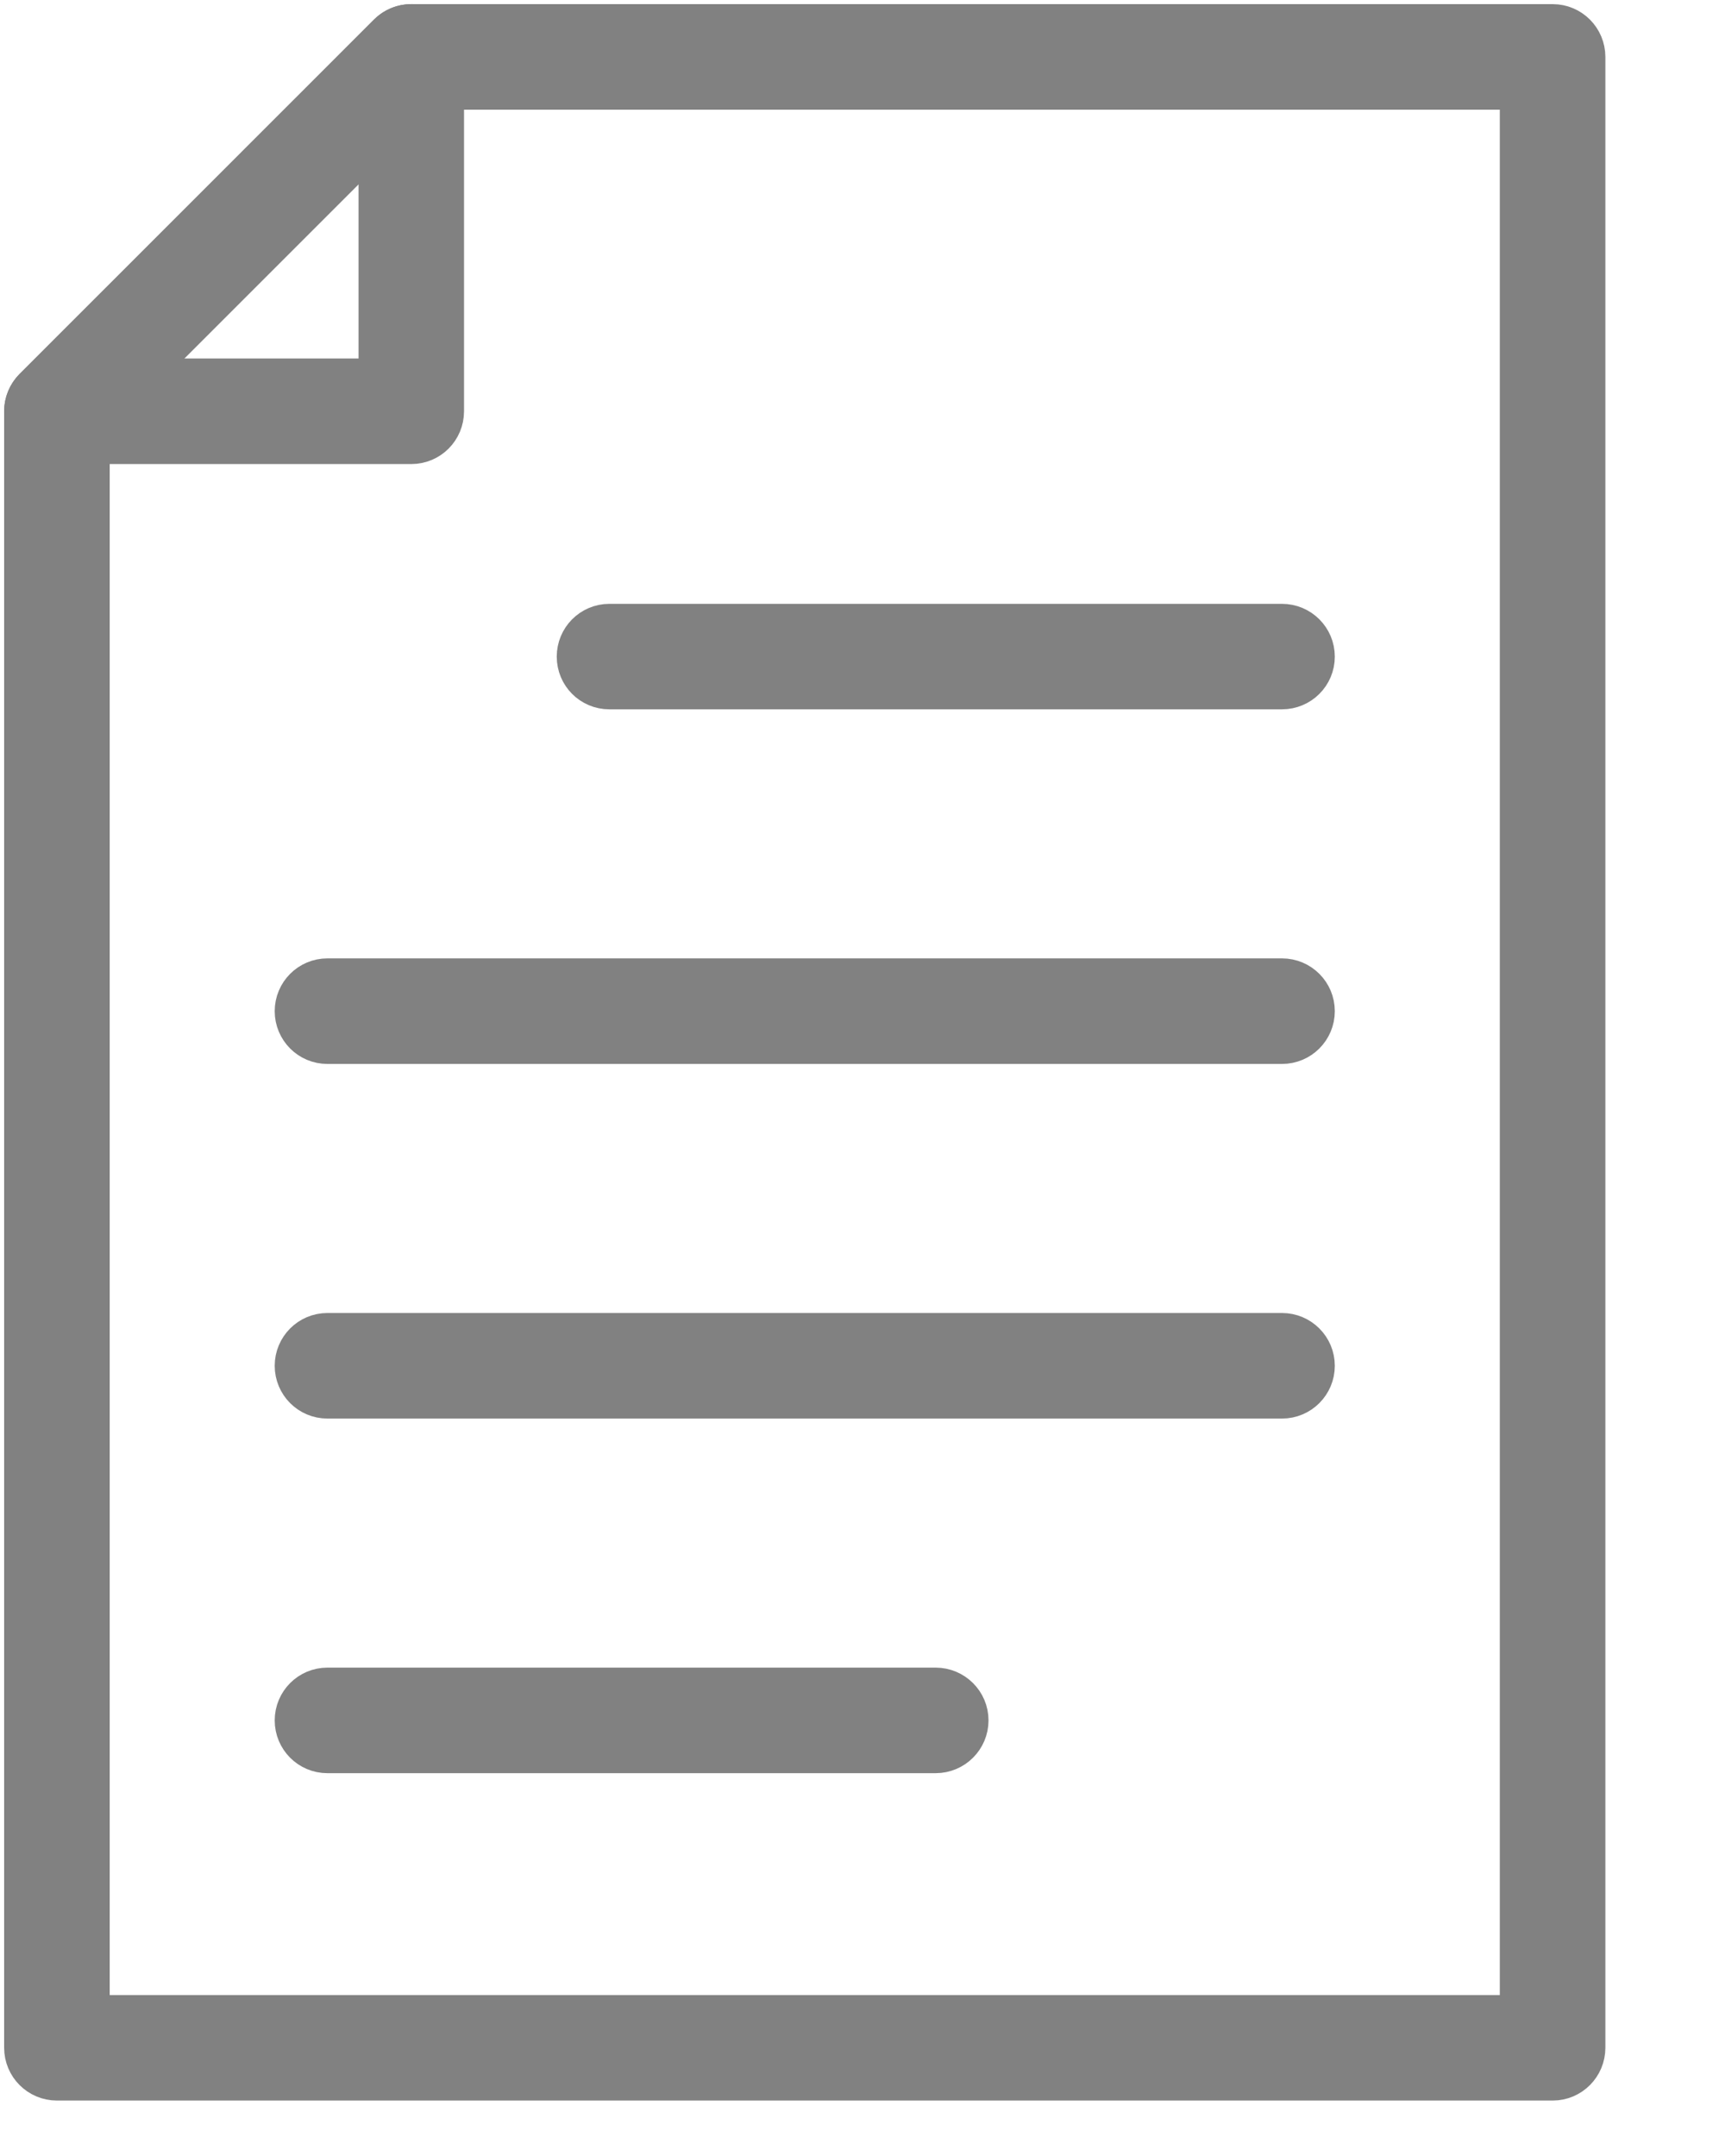 <?xml version="1.0" encoding="UTF-8"?>
<svg width="20px" height="25px" viewBox="0 0 20 25" version="1.1" xmlns="http://www.w3.org/2000/svg" xmlns:xlink="http://www.w3.org/1999/xlink">
    <title>Group 25 Copy 12</title>
    <g id="Page-1" stroke="none" stroke-width="1" fill="none" fill-rule="evenodd">
        <g id="Desktop_Deals_tile" transform="translate(-523, -668)">
            <g id="Group-25-Copy-12" transform="translate(523, 668)">
                <path d="M1.533,4.407 L4.407,4.407 L4.407,1.533 L1.533,4.407 Z M4.769,5.131 L0.66,5.131 C0.514,5.131 0.381,5.043 0.325,4.907 C0.269,4.772 0.301,4.616 0.405,4.513 L4.513,0.403 C4.616,0.3 4.772,0.269 4.907,0.325 C5.043,0.382 5.13,0.513 5.13,0.659 L5.13,4.769 C5.13,4.969 4.969,5.131 4.769,5.131 L4.769,5.131 Z" id="Fill-1" fill="#818181"></path>
                <path d="M1.533,4.407 L4.407,4.407 L4.407,1.533 L1.533,4.407 Z M4.769,5.131 L0.66,5.131 C0.514,5.131 0.381,5.043 0.325,4.907 C0.269,4.772 0.301,4.616 0.405,4.513 L4.513,0.403 C4.616,0.3 4.772,0.269 4.907,0.325 C5.043,0.382 5.13,0.513 5.13,0.659 L5.13,4.769 C5.13,4.969 4.969,5.131 4.769,5.131 Z" id="Stroke-3" stroke="#818181" stroke-width="0.5"></path>
                <path d="M1.022,23.384 L17.639,23.384 L17.639,1.022 L4.918,1.022 L1.022,4.918 L1.022,23.384 Z M18.003,24.107 L0.66,24.107 C0.46,24.107 0.298,23.945 0.298,23.745 L0.298,4.769 C0.298,4.673 0.336,4.581 0.404,4.512 L4.513,0.404 C4.58,0.336 4.673,0.298 4.768,0.298 L18.003,0.298 C18.201,0.298 18.363,0.46 18.363,0.66 L18.363,23.745 C18.363,23.945 18.201,24.107 18.003,24.107 L18.003,24.107 Z" id="Fill-5" fill="#818181"></path>
                <path d="M1.022,23.384 L17.639,23.384 L17.639,1.022 L4.918,1.022 L1.022,4.918 L1.022,23.384 Z M18.003,24.107 L0.66,24.107 C0.46,24.107 0.298,23.945 0.298,23.745 L0.298,4.769 C0.298,4.673 0.336,4.581 0.404,4.512 L4.513,0.404 C4.58,0.336 4.673,0.298 4.768,0.298 L18.003,0.298 C18.201,0.298 18.363,0.46 18.363,0.66 L18.363,23.745 C18.363,23.945 18.201,24.107 18.003,24.107 Z" id="Stroke-7" stroke="#818181" stroke-width="0.5"></path>
                <path d="M14.864,7.975 L7.065,7.975 C6.865,7.975 6.705,7.814 6.705,7.614 C6.705,7.414 6.865,7.252 7.065,7.252 L14.864,7.252 C15.064,7.252 15.226,7.414 15.226,7.614 C15.226,7.814 15.064,7.975 14.864,7.975" id="Fill-9" fill="#818181"></path>
                <path d="M14.864,7.975 L7.065,7.975 C6.865,7.975 6.705,7.814 6.705,7.614 C6.705,7.414 6.865,7.252 7.065,7.252 L14.864,7.252 C15.064,7.252 15.226,7.414 15.226,7.614 C15.226,7.814 15.064,7.975 14.864,7.975 Z" id="Stroke-11" stroke="#818181" stroke-width="0.5"></path>
                <path d="M14.864,12.087 L3.796,12.087 C3.596,12.087 3.435,11.925 3.435,11.725 C3.435,11.525 3.596,11.363 3.796,11.363 L14.864,11.363 C15.064,11.363 15.226,11.525 15.226,11.725 C15.226,11.925 15.064,12.087 14.864,12.087" id="Fill-13" fill="#818181"></path>
                <path d="M14.864,12.087 L3.796,12.087 C3.596,12.087 3.435,11.925 3.435,11.725 C3.435,11.525 3.596,11.363 3.796,11.363 L14.864,11.363 C15.064,11.363 15.226,11.525 15.226,11.725 C15.226,11.925 15.064,12.087 14.864,12.087 Z" id="Stroke-15" stroke="#818181" stroke-width="0.5"></path>
                <path d="M14.864,16.199 L3.796,16.199 C3.596,16.199 3.435,16.037 3.435,15.837 C3.435,15.637 3.596,15.475 3.796,15.475 L14.864,15.475 C15.064,15.475 15.226,15.637 15.226,15.837 C15.226,16.037 15.064,16.199 14.864,16.199" id="Fill-17" fill="#818181"></path>
                <path d="M14.864,16.199 L3.796,16.199 C3.596,16.199 3.435,16.037 3.435,15.837 C3.435,15.637 3.596,15.475 3.796,15.475 L14.864,15.475 C15.064,15.475 15.226,15.637 15.226,15.837 C15.226,16.037 15.064,16.199 14.864,16.199 Z" id="Stroke-19" stroke="#818181" stroke-width="0.5"></path>
                <path d="M10.848,20.311 L3.796,20.311 C3.596,20.311 3.435,20.149 3.435,19.949 C3.435,19.749 3.596,19.587 3.796,19.587 L10.848,19.587 C11.048,19.587 11.211,19.749 11.211,19.949 C11.211,20.149 11.048,20.311 10.848,20.311" id="Fill-21" fill="#818181"></path>
                <path d="M10.848,20.311 L3.796,20.311 C3.596,20.311 3.435,20.149 3.435,19.949 C3.435,19.749 3.596,19.587 3.796,19.587 L10.848,19.587 C11.048,19.587 11.211,19.749 11.211,19.949 C11.211,20.149 11.048,20.311 10.848,20.311 Z" id="Stroke-23" stroke="#818181" stroke-width="0.5"></path>
            </g>
        </g>
    </g>
</svg>